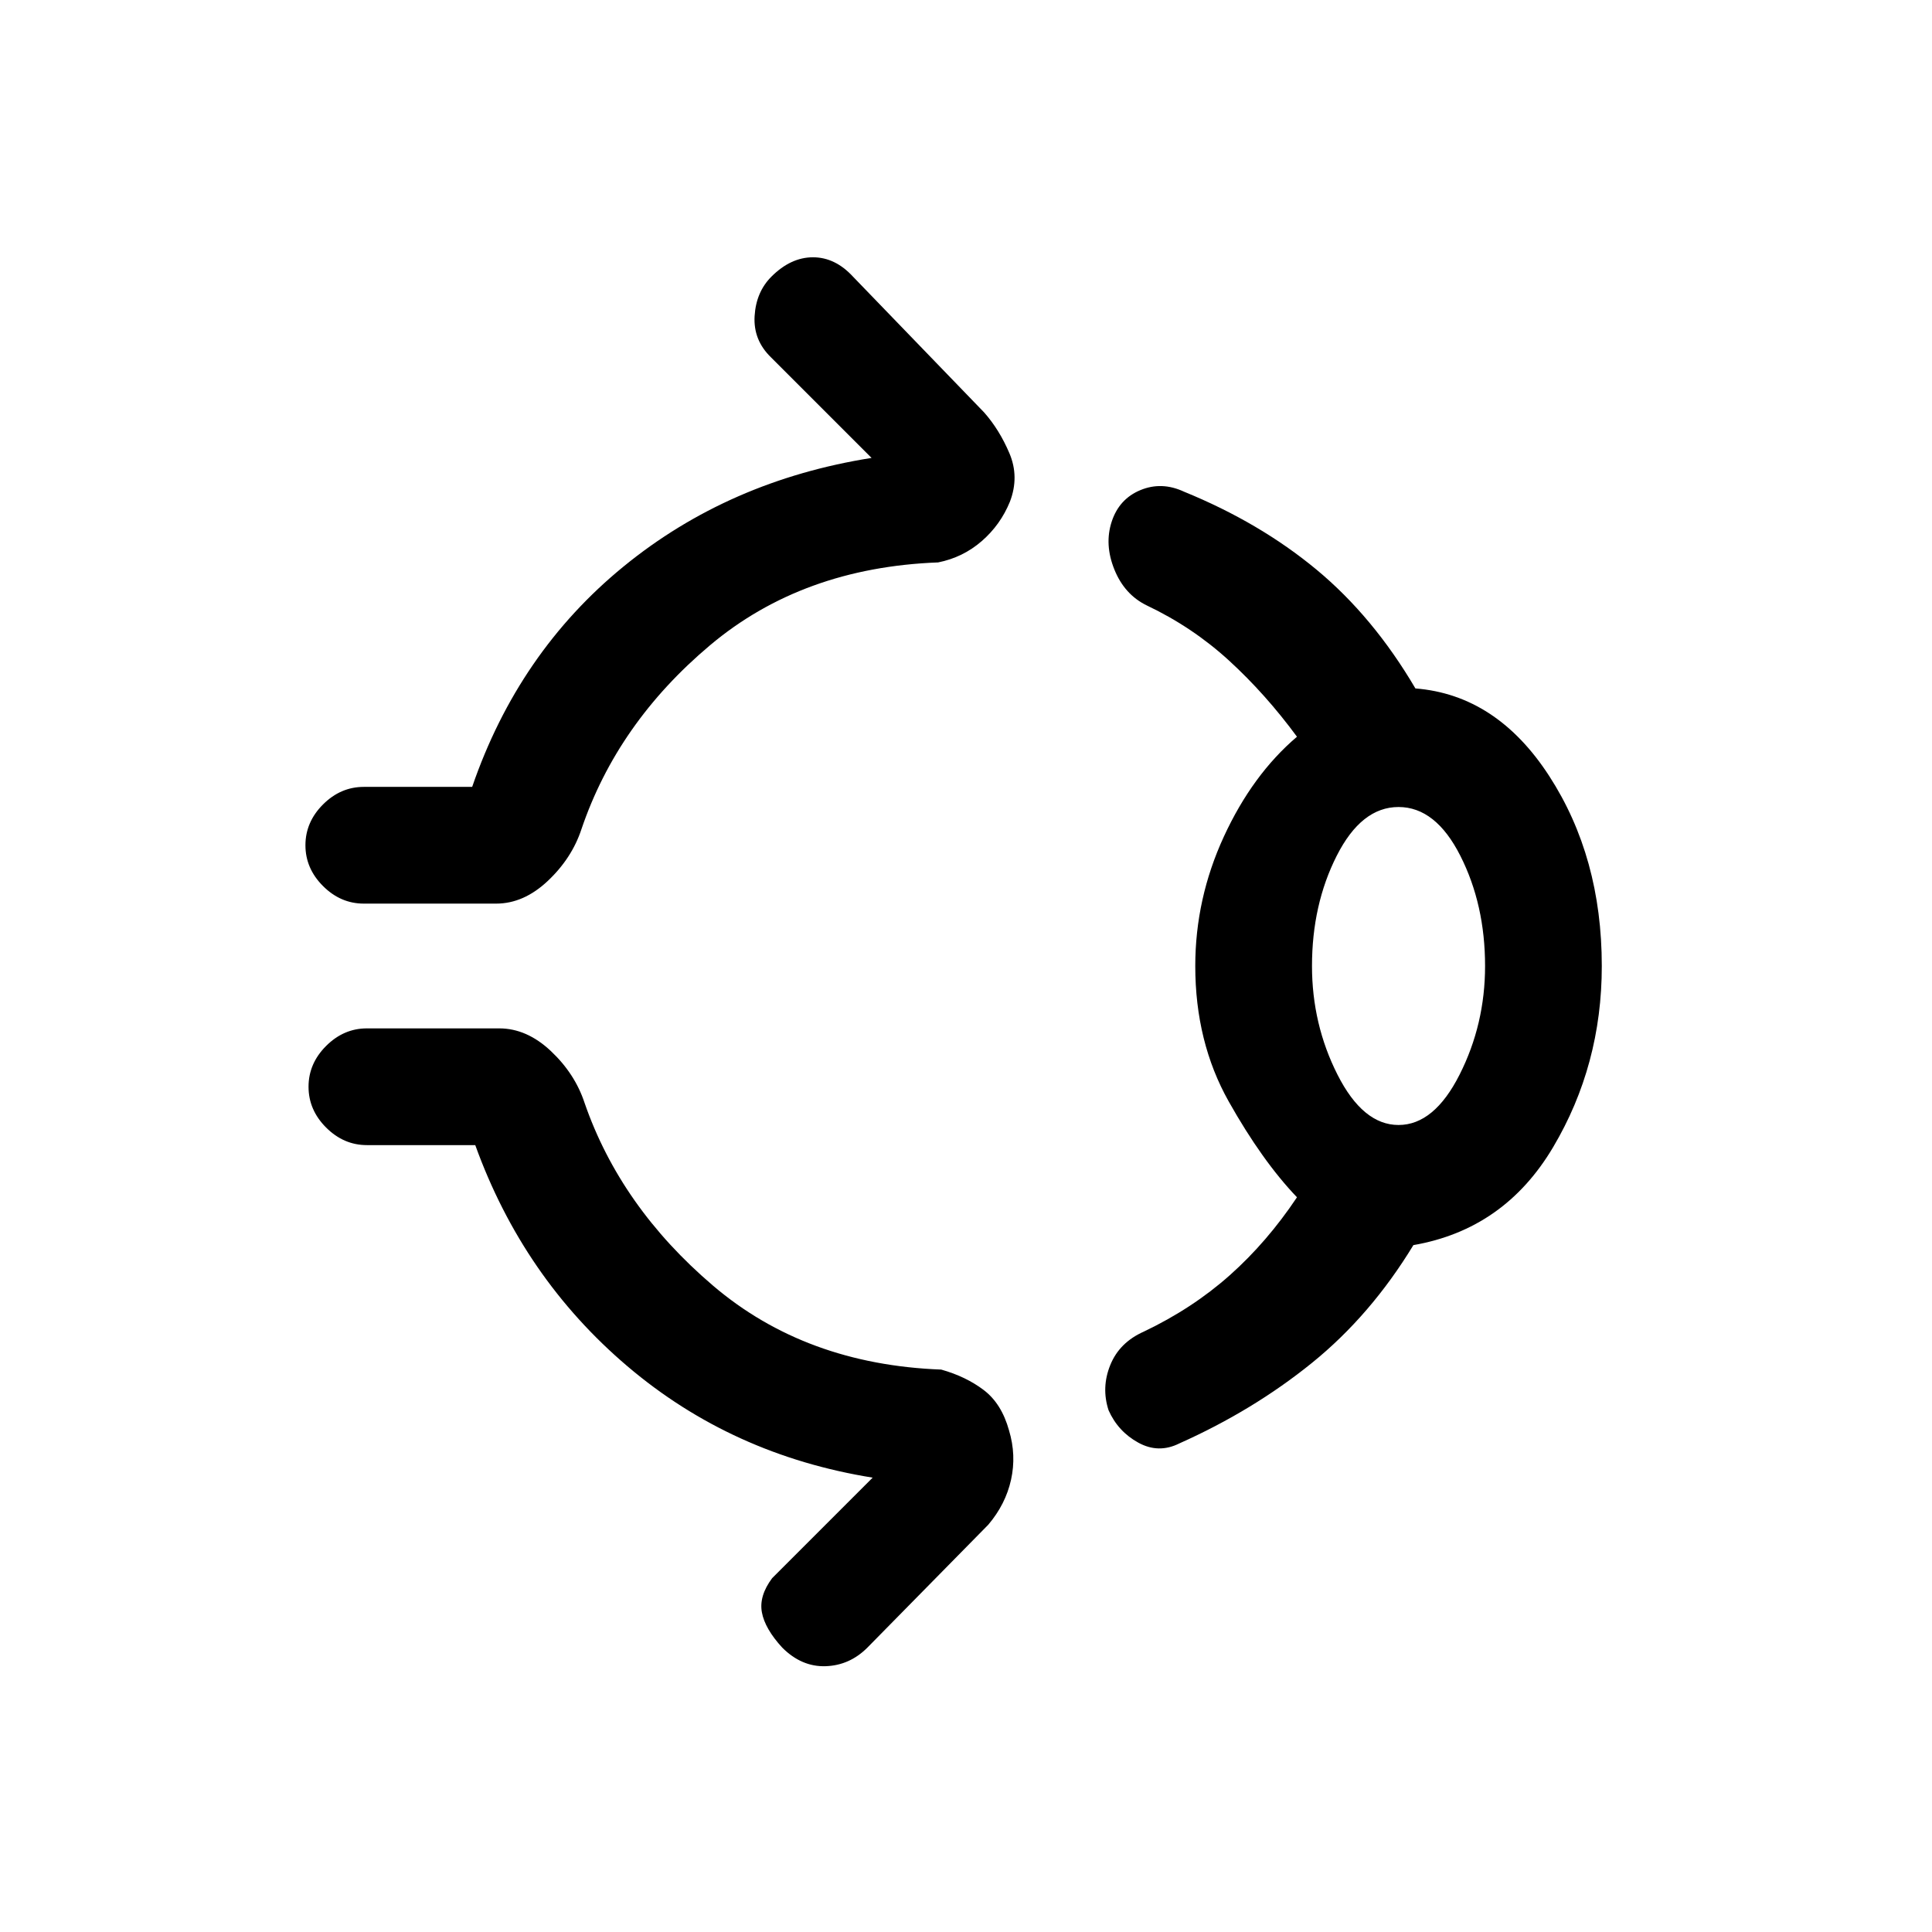 <svg xmlns="http://www.w3.org/2000/svg" height="20" viewBox="0 96 960 960" width="20"><path d="M383.308 233.461q9.615-9.615 20.654-9.615 11.038 0 19.884 9.615L489 300.923q7.615 8.615 12.577 20.308 4.961 11.692.269 24-4.692 11.538-14.038 19.654-9.347 8.115-21.654 10.577-67.462 2.538-113.423 41.23-45.962 38.693-63.808 91.308-4.769 14.462-16.731 25.731Q260.231 545 246.538 545h-65.769q-11.538 0-20.269-8.731-8.731-8.73-8.731-20.269 0-11.539 8.731-20.269Q169.231 487 180.769 487h53.846q23-66.846 75.269-109.539 52.27-42.692 123.193-53.923l-49.923-49.923q-8.923-8.615-8.193-20.577.731-11.961 8.347-19.577ZM593.923 576q0-33.462 14.192-64.269 14.193-30.808 36.346-49.654-15.615-21.231-33.769-37.846-18.153-16.616-40.846-27.385-11.077-5.384-16.115-17.846-5.039-12.462-1.346-23.769 3.692-11.308 14.269-15.693 10.577-4.384 21.654.769 37.692 15.385 65.846 38.731 28.154 23.347 49.154 59.039 40.385 3.231 66.5 43.538 26.115 40.308 26.115 94.385 0 49.231-24.192 90.038-24.192 40.808-69.423 48.654-21.231 34.923-50.423 58.539-29.192 23.615-65.885 40-10.308 5.154-20.385-.385-10.076-5.538-14.769-16.077-3.692-11.307.846-22.5 4.539-11.192 16.616-16.577 24.231-11.538 42.769-28.038 18.538-16.5 33.384-38.731-17.307-18.077-33.923-47.615-16.615-29.539-16.615-67.308Zm101 79q17.692 0 30.346-25.039 12.654-25.038 12.654-53.961 0-30.461-12.269-54.731Q713.385 497 694.923 497q-18.461 0-30.73 24.269-12.27 24.27-12.27 54.731 0 28.923 12.654 53.961Q677.231 655 694.923 655ZM388.692 914.692q-8.615-9.384-10.115-17.538t5.115-17l49.923-49.923Q363.692 819 311.807 774.923 259.923 730.846 236.154 665h-53.846q-11.539 0-20.27-8.731-8.73-8.73-8.73-20.269 0-11.539 8.73-20.269 8.731-8.731 20.27-8.731h65.769q13.692 0 25.654 11.269 11.961 11.269 16.73 25.731 17.847 51.615 63.808 90.808 45.962 39.192 113.423 41.73Q480 780 488.846 786.731t12.539 20.038q3.692 12.308 1 24.5-2.693 12.193-11.308 22.347L431 914.692q-8.846 8.847-20.769 9.231-11.923.385-21.539-9.231ZM694.923 576Z"/></svg>